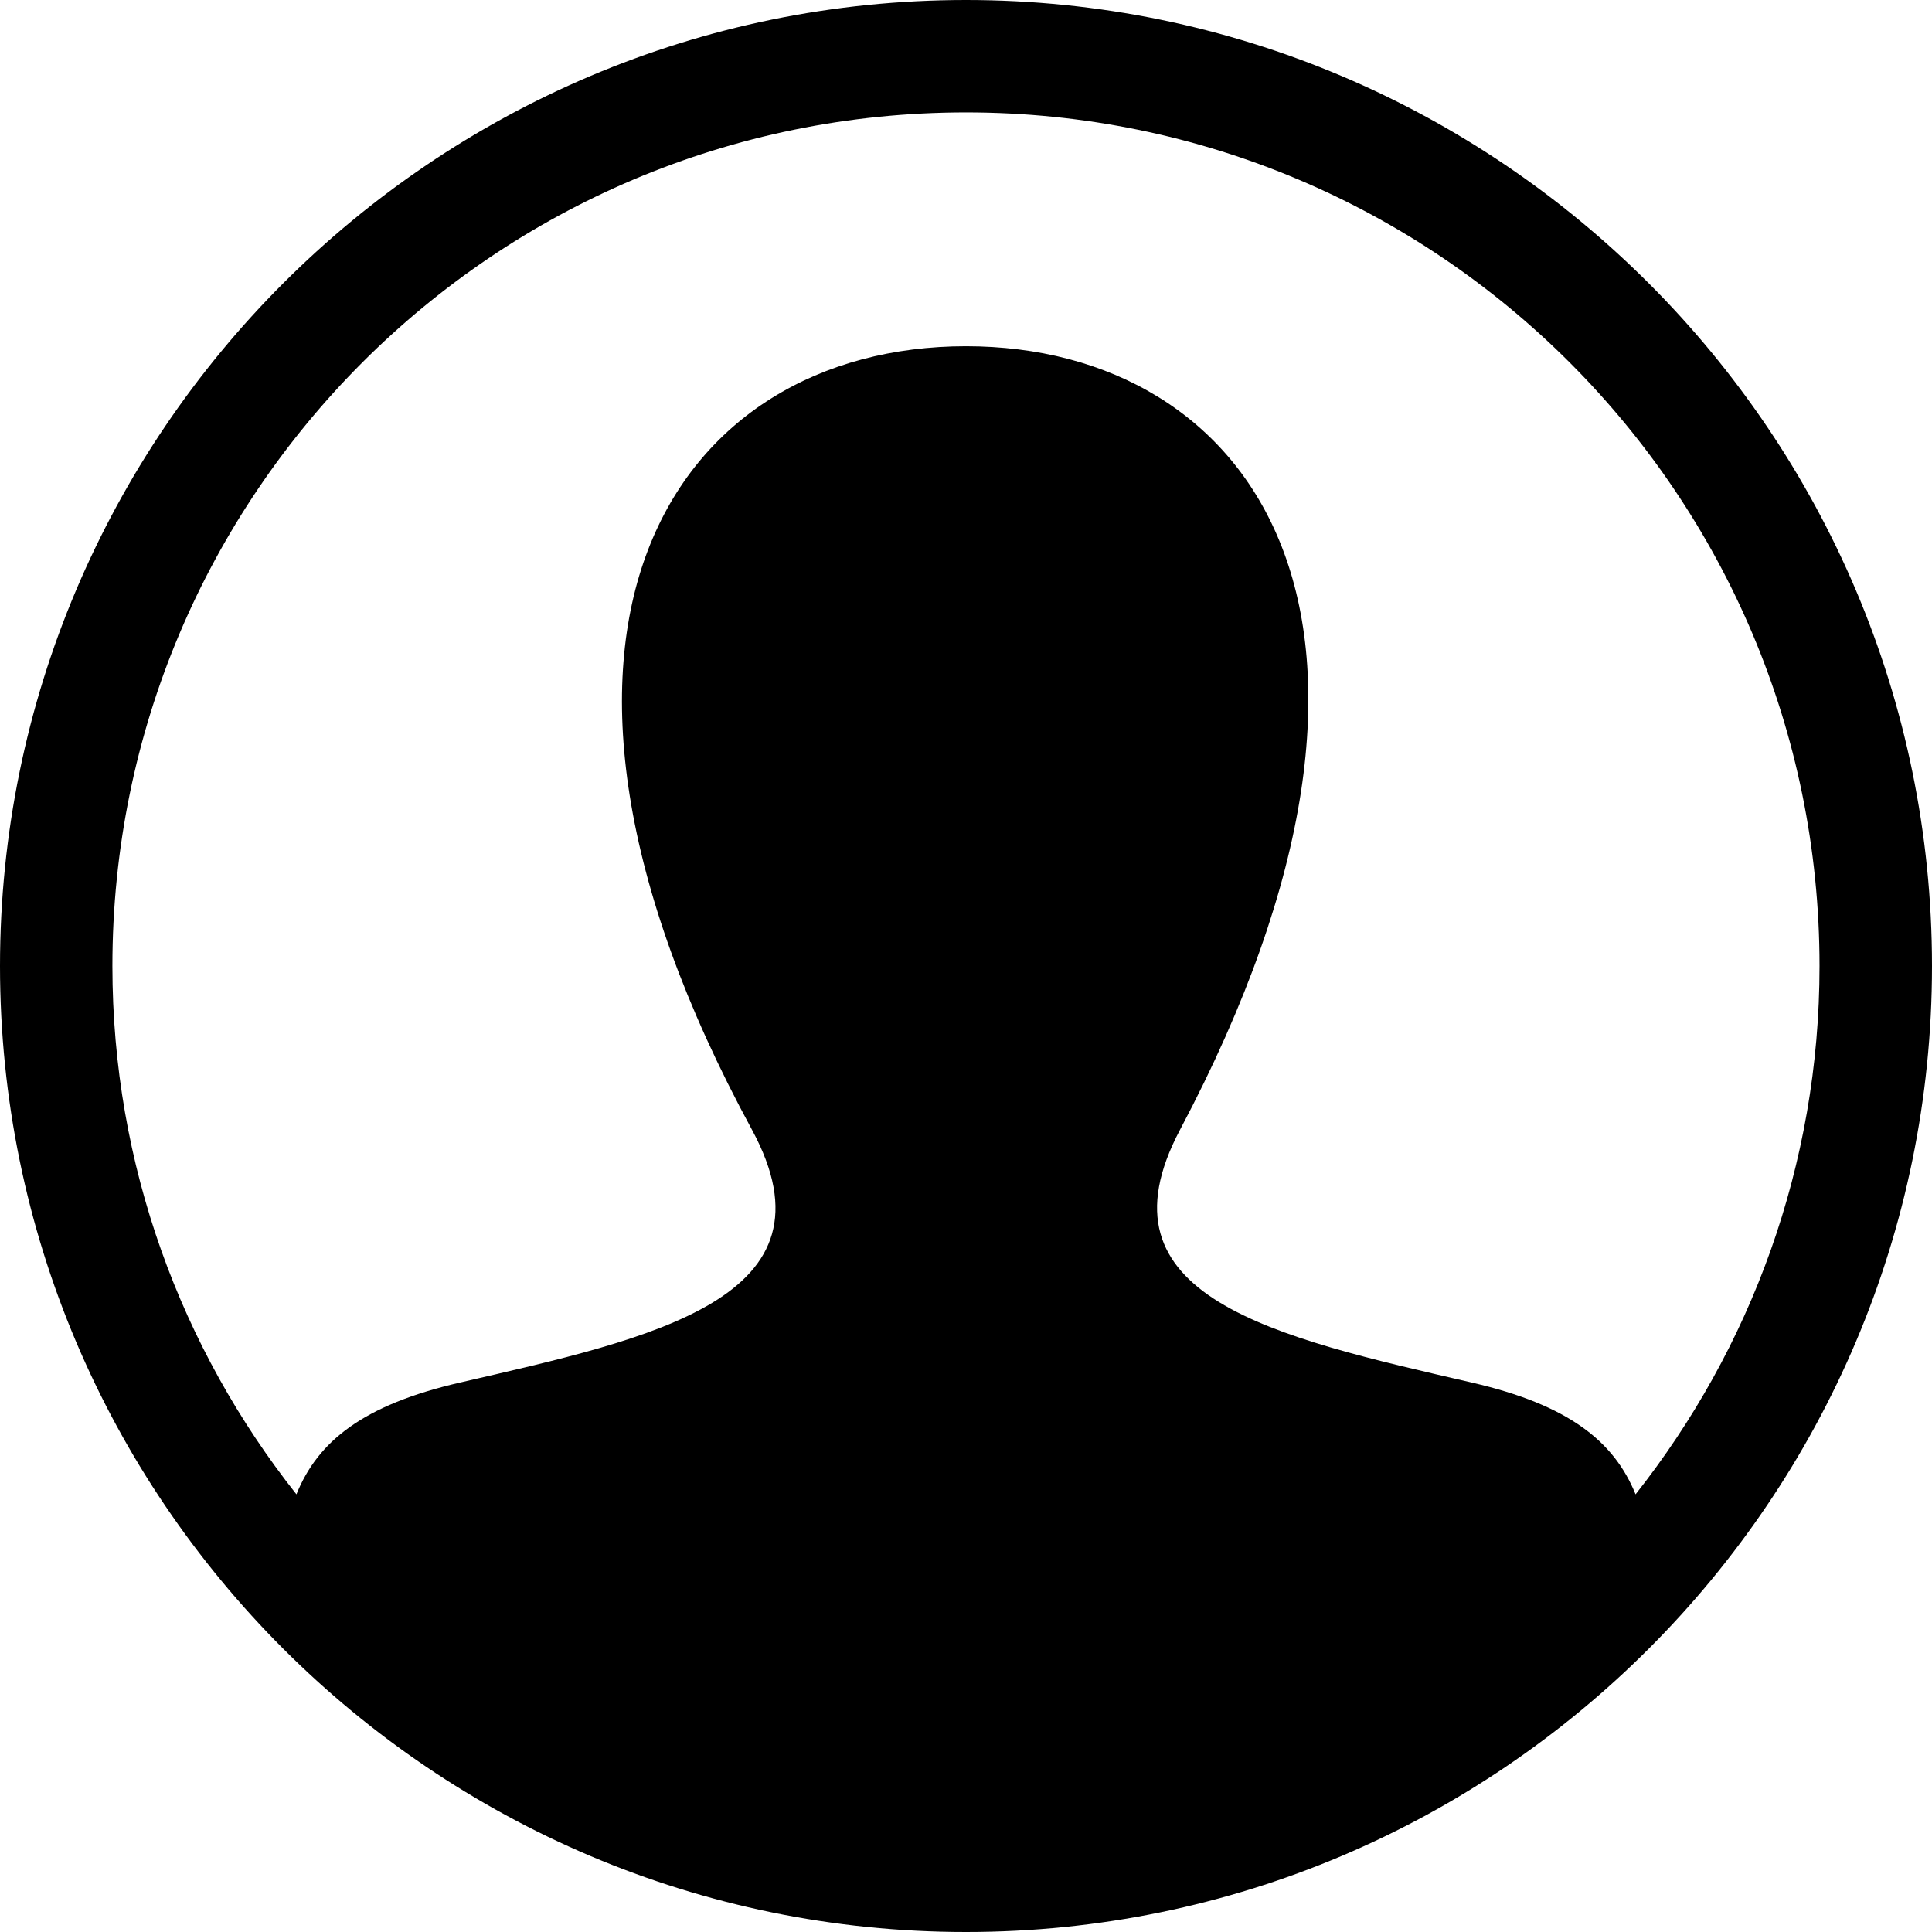 <?xml version="1.0" encoding="UTF-8" standalone="no"?>
<svg width="28px" height="28px" viewBox="0 0 28 28" version="1.1" xmlns="http://www.w3.org/2000/svg" xmlns:xlink="http://www.w3.org/1999/xlink">
    <!-- Generator: Sketch 40.1 (33804) - http://www.bohemiancoding.com/sketch -->
    <title>user-circled</title>
    <desc>Created with Sketch.</desc>
    <defs></defs>
    <g id="Page-1" stroke="none" stroke-width="1" fill="none" fill-rule="evenodd">
        <path d="M23.704,21.657 C23.391,20.886 22.731,20.361 21.333,20.038 C18.475,19.378 15.814,18.8 17.103,16.371 C21.024,8.974 18.142,5.018 14,5.018 C9.774,5.018 6.963,9.126 10.897,16.371 C12.222,18.816 9.461,19.392 6.663,20.038 C5.266,20.361 4.607,20.886 4.296,21.657 C2.63,19.551 1.629,16.894 1.629,14 C1.629,7.167 7.167,1.629 14,1.629 C20.833,1.629 26.37,7.167 26.37,14 C26.37,16.894 25.368,19.55 23.704,21.657 L23.704,21.657 Z M14,0 C6.28,0 0,6.28 0,14 C0,21.72 6.28,28 14,28 C21.719,28 28,21.72 28,14 C28,6.28 21.719,0 14,0 L14,0 Z" id="user-circled" fill="#000000"></path>
    </g>
</svg>
